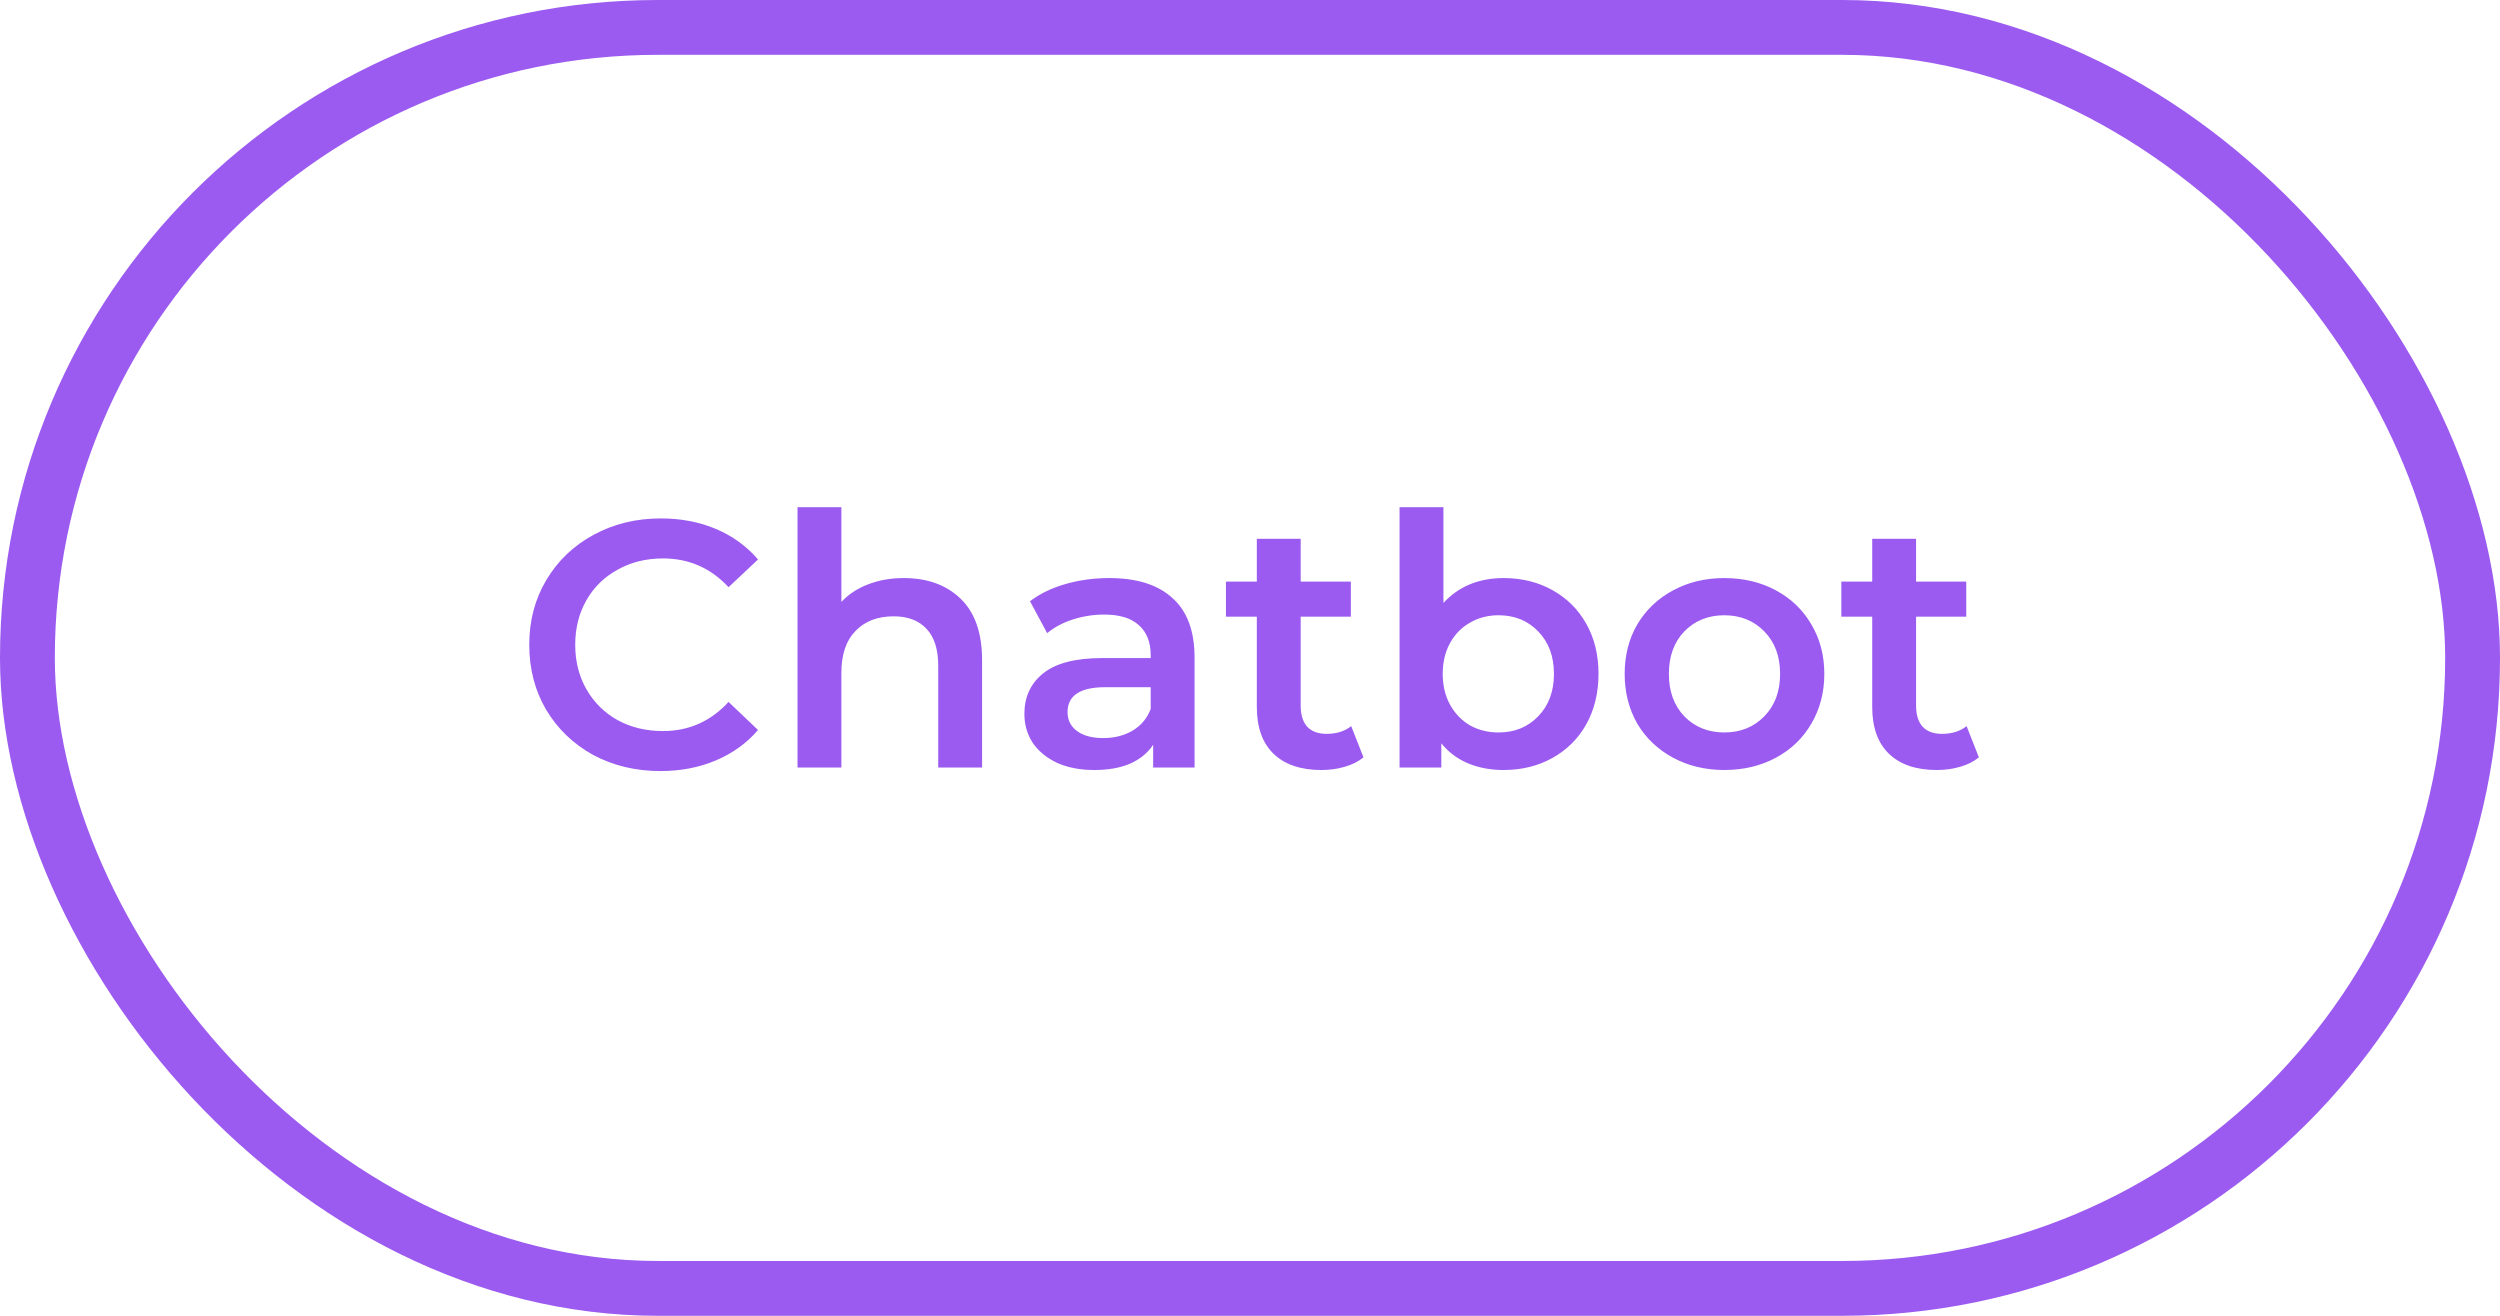 <?xml version="1.0" encoding="UTF-8"?> <svg xmlns="http://www.w3.org/2000/svg" width="114" height="60" viewBox="0 0 114 60" fill="none"> <path d="M30.118 35.16C28.987 35.16 27.963 34.915 27.046 34.424C26.139 33.923 25.424 33.235 24.902 32.36C24.39 31.485 24.134 30.499 24.134 29.4C24.134 28.301 24.395 27.315 24.918 26.44C25.44 25.565 26.155 24.883 27.062 24.392C27.979 23.891 29.003 23.64 30.134 23.64C31.051 23.64 31.888 23.8 32.646 24.12C33.403 24.44 34.043 24.904 34.566 25.512L33.222 26.776C32.411 25.901 31.414 25.464 30.23 25.464C29.462 25.464 28.774 25.635 28.166 25.976C27.558 26.307 27.083 26.771 26.742 27.368C26.4 27.965 26.23 28.643 26.23 29.4C26.23 30.157 26.4 30.835 26.742 31.432C27.083 32.029 27.558 32.499 28.166 32.84C28.774 33.171 29.462 33.336 30.23 33.336C31.414 33.336 32.411 32.893 33.222 32.008L34.566 33.288C34.043 33.896 33.398 34.36 32.63 34.68C31.872 35 31.035 35.16 30.118 35.16ZM41.215 26.36C42.292 26.36 43.156 26.675 43.807 27.304C44.457 27.933 44.783 28.867 44.783 30.104V35H42.783V30.36C42.783 29.613 42.607 29.053 42.255 28.68C41.903 28.296 41.401 28.104 40.751 28.104C40.015 28.104 39.433 28.328 39.007 28.776C38.58 29.213 38.367 29.848 38.367 30.68V35H36.367V23.128H38.367V27.448C38.697 27.096 39.103 26.829 39.583 26.648C40.073 26.456 40.617 26.36 41.215 26.36ZM50.584 26.36C51.843 26.36 52.803 26.664 53.464 27.272C54.136 27.869 54.472 28.776 54.472 29.992V35H52.584V33.96C52.339 34.333 51.986 34.621 51.528 34.824C51.08 35.016 50.536 35.112 49.896 35.112C49.256 35.112 48.696 35.005 48.216 34.792C47.736 34.568 47.362 34.264 47.096 33.88C46.84 33.485 46.712 33.043 46.712 32.552C46.712 31.784 46.995 31.171 47.56 30.712C48.136 30.243 49.037 30.008 50.264 30.008H52.472V29.88C52.472 29.283 52.291 28.824 51.928 28.504C51.576 28.184 51.048 28.024 50.344 28.024C49.864 28.024 49.389 28.099 48.92 28.248C48.461 28.397 48.072 28.605 47.752 28.872L46.968 27.416C47.416 27.075 47.955 26.813 48.584 26.632C49.213 26.451 49.88 26.36 50.584 26.36ZM50.312 33.656C50.813 33.656 51.256 33.544 51.64 33.32C52.035 33.085 52.312 32.755 52.472 32.328V31.336H50.408C49.256 31.336 48.68 31.715 48.68 32.472C48.68 32.835 48.824 33.123 49.112 33.336C49.4 33.549 49.8 33.656 50.312 33.656ZM62.175 34.536C61.94 34.728 61.652 34.872 61.311 34.968C60.98 35.064 60.628 35.112 60.255 35.112C59.316 35.112 58.591 34.867 58.079 34.376C57.567 33.885 57.311 33.171 57.311 32.232V28.12H55.903V26.52H57.311V24.568H59.311V26.52H61.599V28.12H59.311V32.184C59.311 32.6 59.412 32.92 59.615 33.144C59.817 33.357 60.111 33.464 60.495 33.464C60.943 33.464 61.316 33.347 61.615 33.112L62.175 34.536ZM68.556 26.36C69.388 26.36 70.129 26.541 70.78 26.904C71.441 27.267 71.959 27.779 72.332 28.44C72.705 29.101 72.892 29.864 72.892 30.728C72.892 31.592 72.705 32.36 72.332 33.032C71.959 33.693 71.441 34.205 70.78 34.568C70.129 34.931 69.388 35.112 68.556 35.112C67.969 35.112 67.43 35.011 66.94 34.808C66.46 34.605 66.055 34.301 65.724 33.896V35H63.82V23.128H65.82V27.496C66.161 27.123 66.561 26.84 67.02 26.648C67.489 26.456 68.001 26.36 68.556 26.36ZM68.332 33.4C69.068 33.4 69.671 33.155 70.14 32.664C70.62 32.173 70.86 31.528 70.86 30.728C70.86 29.928 70.62 29.283 70.14 28.792C69.671 28.301 69.068 28.056 68.332 28.056C67.852 28.056 67.42 28.168 67.036 28.392C66.652 28.605 66.348 28.915 66.124 29.32C65.9 29.725 65.788 30.195 65.788 30.728C65.788 31.261 65.9 31.731 66.124 32.136C66.348 32.541 66.652 32.856 67.036 33.08C67.42 33.293 67.852 33.4 68.332 33.4ZM78.629 35.112C77.765 35.112 76.986 34.925 76.293 34.552C75.599 34.179 75.055 33.661 74.661 33C74.277 32.328 74.085 31.571 74.085 30.728C74.085 29.885 74.277 29.133 74.661 28.472C75.055 27.811 75.599 27.293 76.293 26.92C76.986 26.547 77.765 26.36 78.629 26.36C79.503 26.36 80.287 26.547 80.981 26.92C81.674 27.293 82.213 27.811 82.597 28.472C82.991 29.133 83.189 29.885 83.189 30.728C83.189 31.571 82.991 32.328 82.597 33C82.213 33.661 81.674 34.179 80.981 34.552C80.287 34.925 79.503 35.112 78.629 35.112ZM78.629 33.4C79.365 33.4 79.973 33.155 80.453 32.664C80.933 32.173 81.173 31.528 81.173 30.728C81.173 29.928 80.933 29.283 80.453 28.792C79.973 28.301 79.365 28.056 78.629 28.056C77.893 28.056 77.285 28.301 76.805 28.792C76.335 29.283 76.101 29.928 76.101 30.728C76.101 31.528 76.335 32.173 76.805 32.664C77.285 33.155 77.893 33.4 78.629 33.4ZM90.237 34.536C90.002 34.728 89.714 34.872 89.373 34.968C89.042 35.064 88.69 35.112 88.317 35.112C87.378 35.112 86.653 34.867 86.141 34.376C85.629 33.885 85.373 33.171 85.373 32.232V28.12H83.965V26.52H85.373V24.568H87.373V26.52H89.661V28.12H87.373V32.184C87.373 32.6 87.474 32.92 87.677 33.144C87.88 33.357 88.173 33.464 88.557 33.464C89.005 33.464 89.378 33.347 89.677 33.112L90.237 34.536Z" fill="#9B5AF0"></path> <rect x="1.25" y="1.25" width="111.5" height="57.5" rx="28.75" stroke="#9B5AF0" stroke-width="2.5"></rect> </svg> 